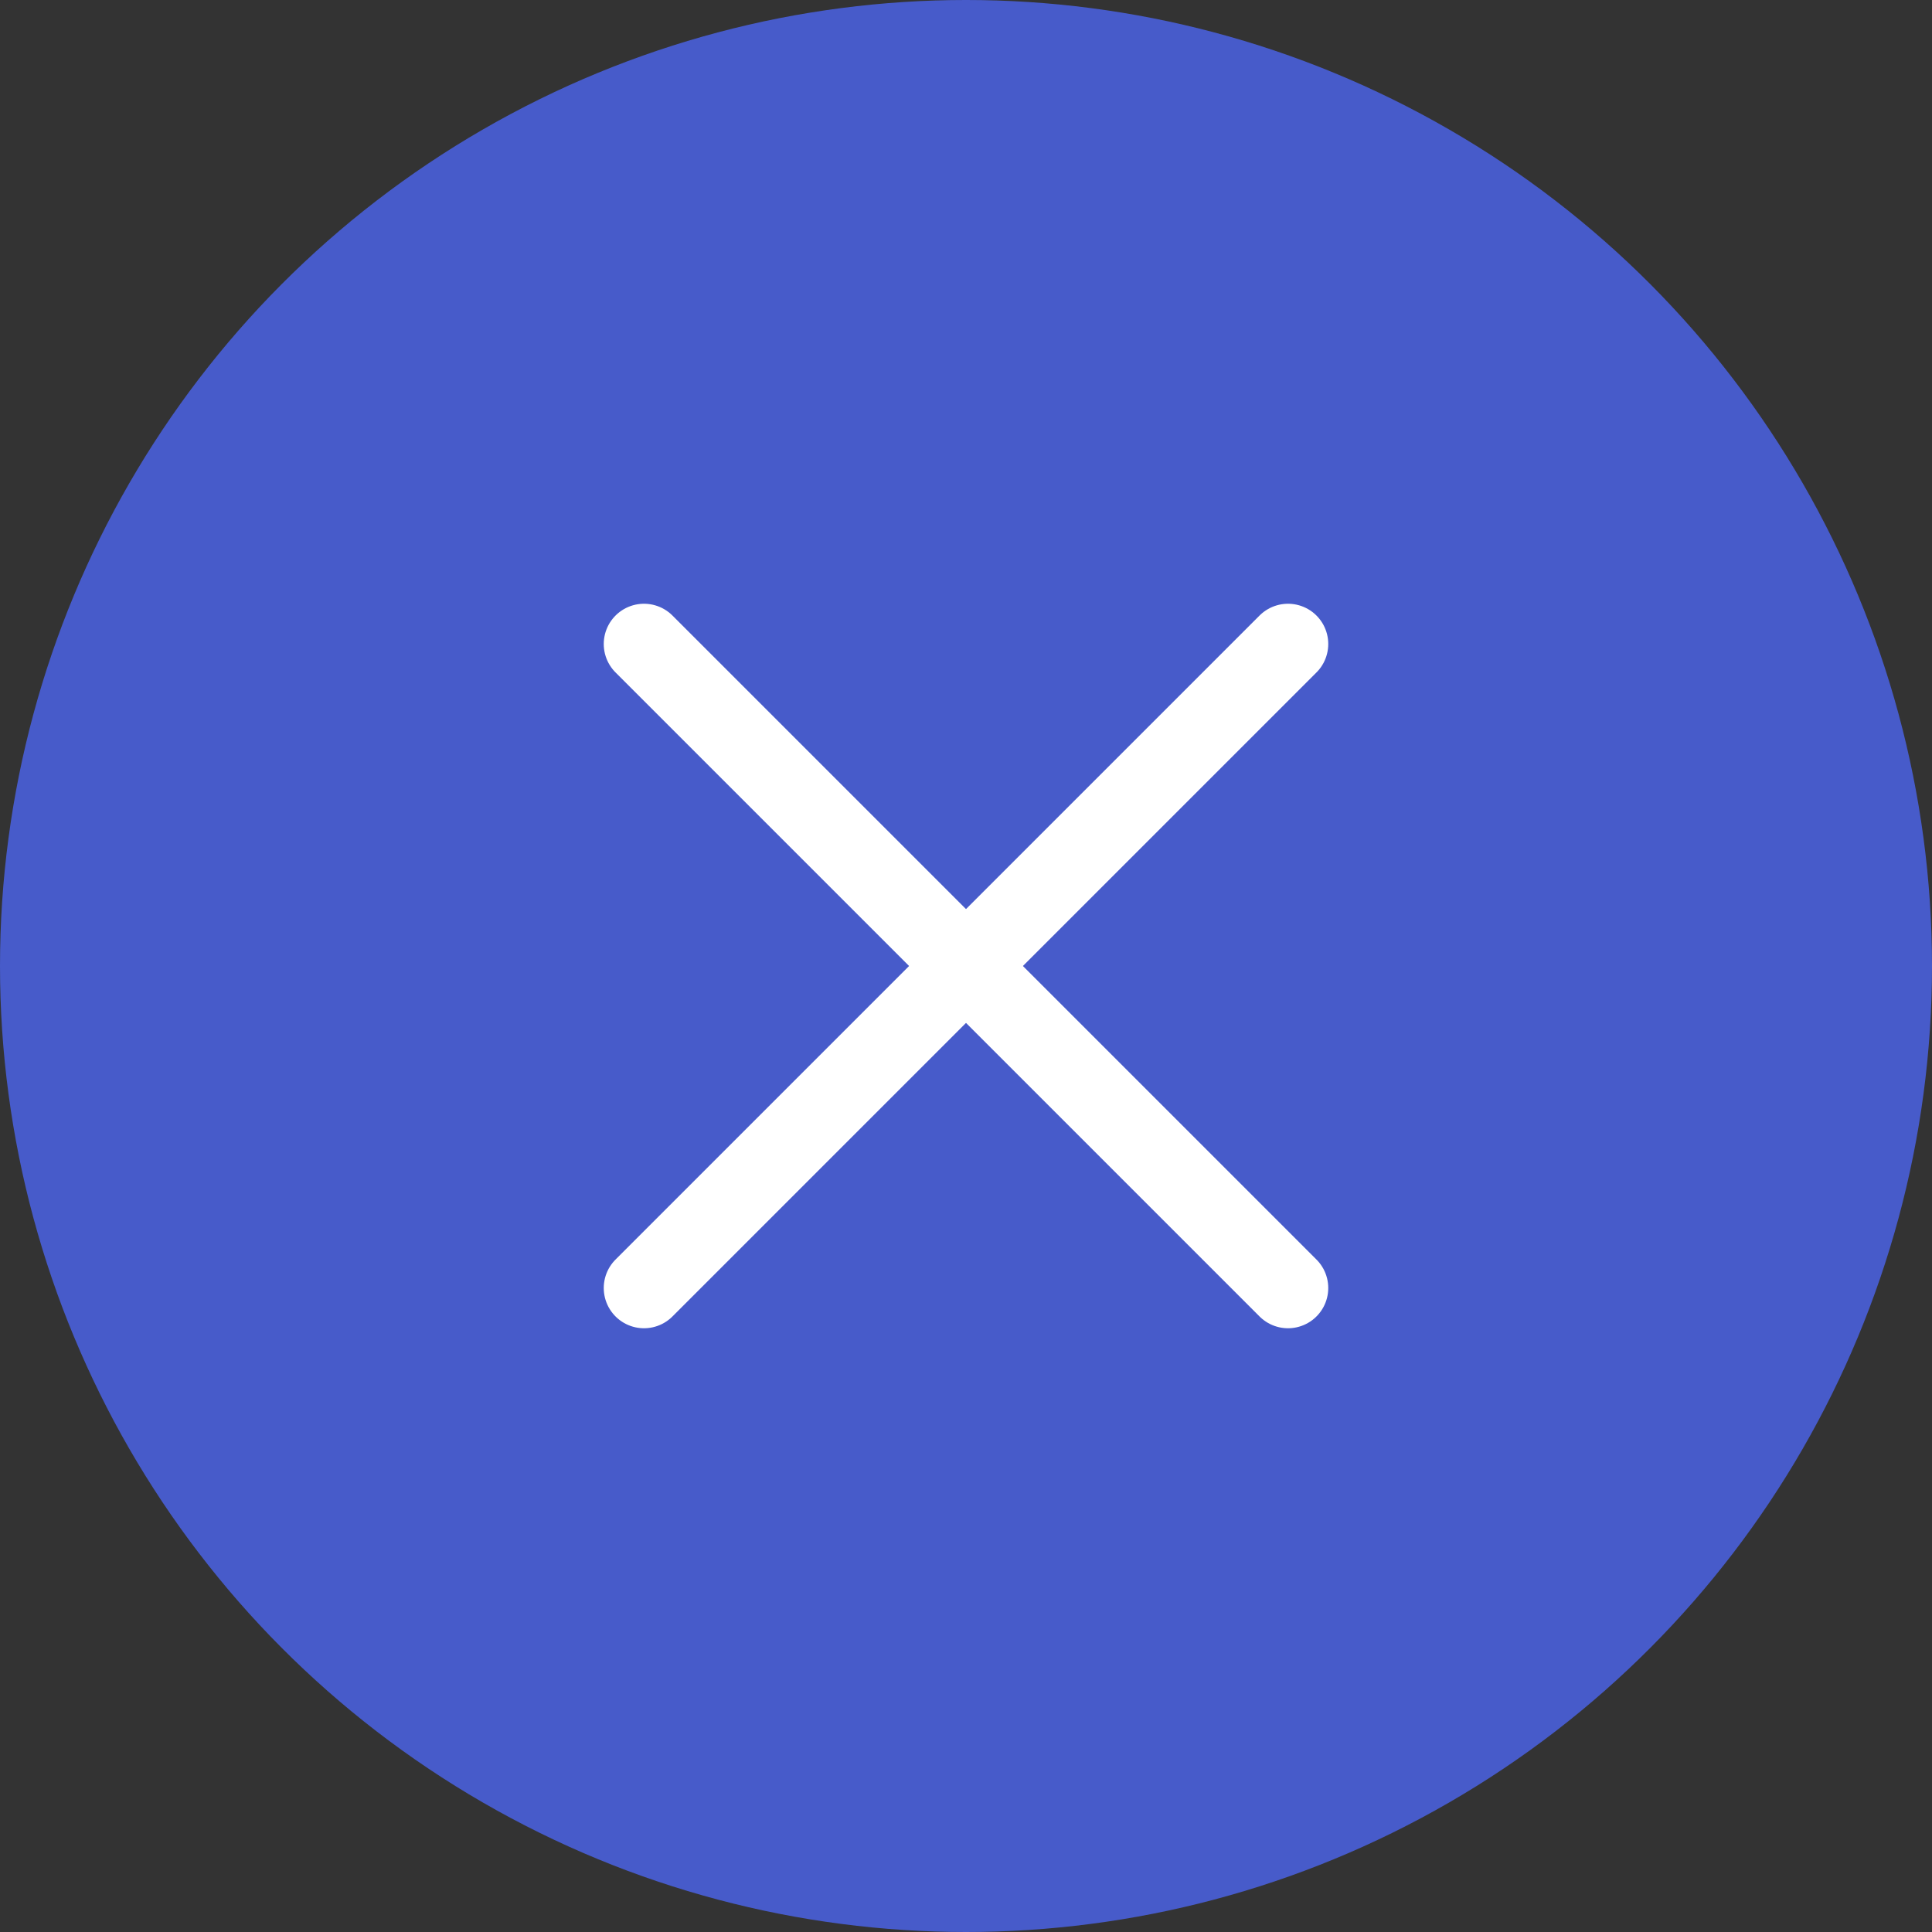 <svg width="24" height="24" viewBox="0 0 24 24" fill="none" xmlns="http://www.w3.org/2000/svg">
<rect x="0" y="0" width="24" height="24" fill="#333333" stroke="none"/>
<circle cx="12" cy="12" r="12" fill="#475BCA"/>
<path d="M16 8L8 16" stroke="white" stroke-linecap="round" stroke-linejoin="round"/>
<path d="M8 8L16 16" stroke="white" stroke-linecap="round" stroke-linejoin="round"/>
</svg>
